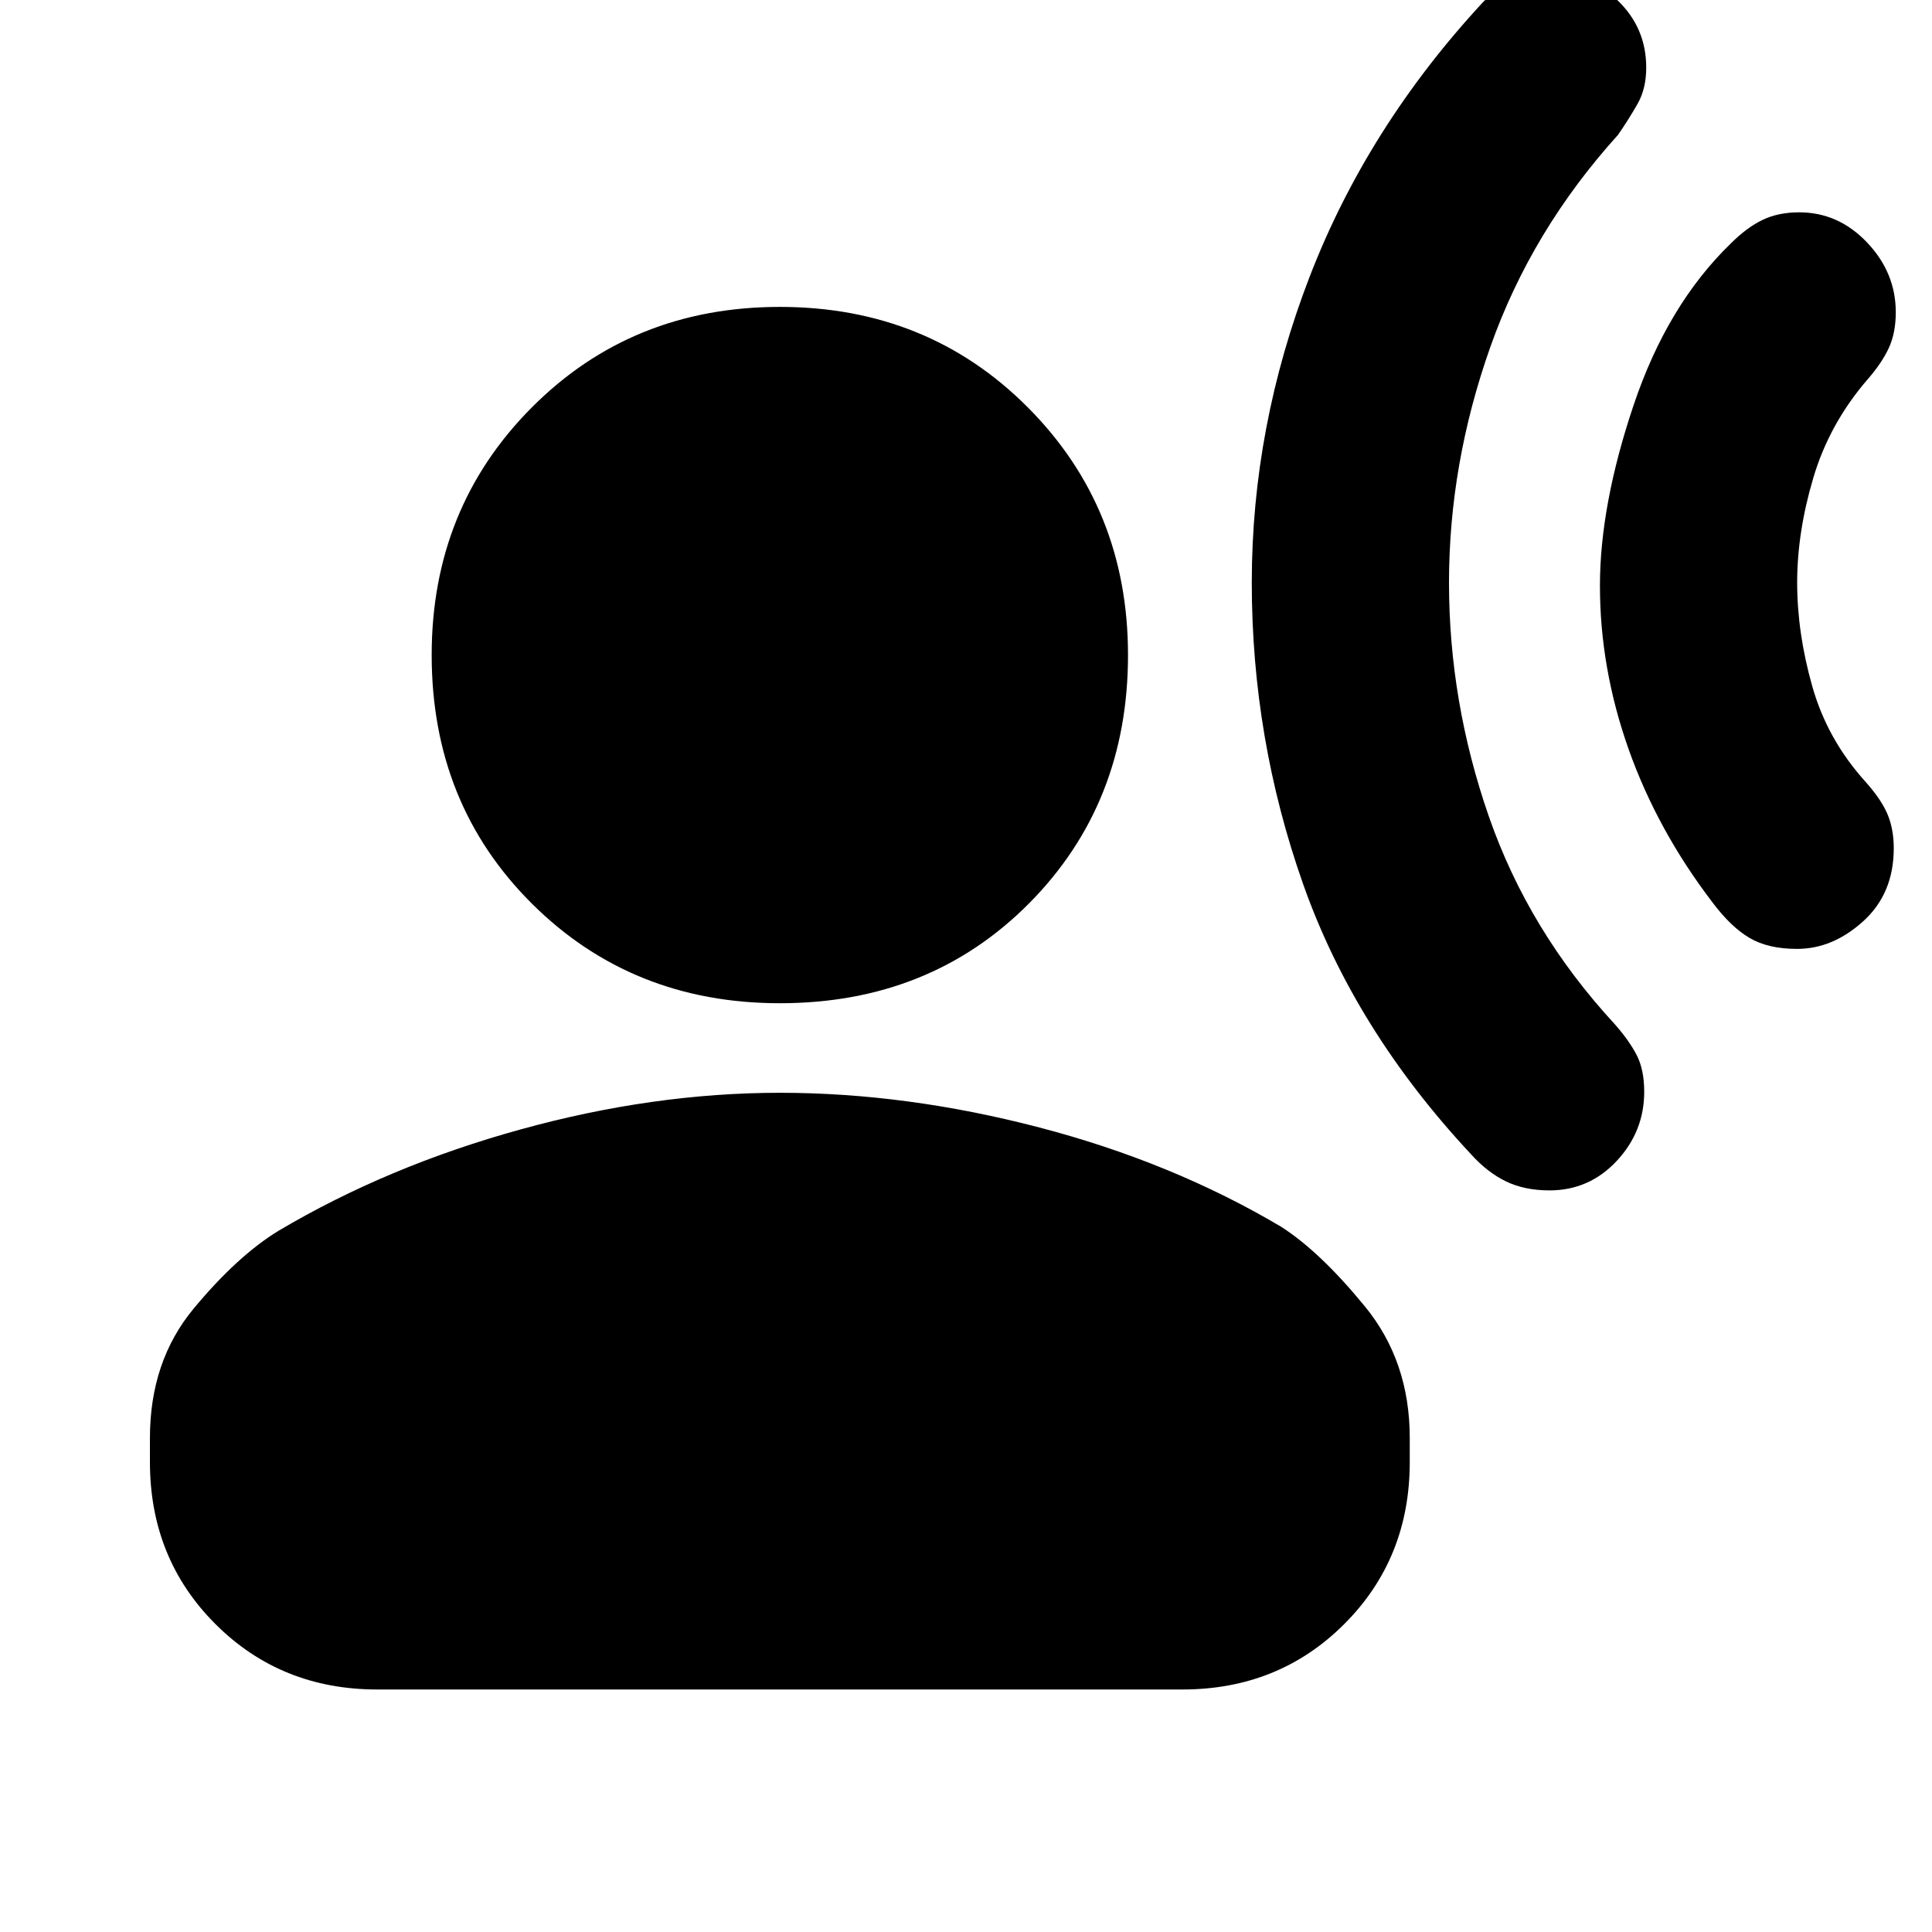 <svg xmlns="http://www.w3.org/2000/svg" height="20" viewBox="0 -960 960 960" width="20"><path d="M387.5-461.5q-73.5 0-123.25-49.54-49.75-49.55-49.75-123.46 0-73.09 49.75-123.04Q314-807.5 387.5-807.5t123.25 49.96q49.75 49.95 49.75 123.04 0 73.91-49.25 123.46Q462-461.5 387.5-461.5Zm-313 228v-12q0-38.09 21.75-64.3Q118-336 138.44-348.45q54.06-32.05 120.06-50.3t129-18.25q63 0 129 17.25t120.06 49.3Q656-338 678.25-310.8q22.25 27.21 22.25 65.3v12q0 47.94-32.53 80.47T587.5-120.5h-400q-47.94 0-80.47-32.53T74.5-233.5Zm818.42-255q-14.42 0-23.67-5.5-9.25-5.5-18.25-17.5-27.5-36-41.75-76.22T795-668.97q0-40.03 16.75-89.78T860-839q8-8 15.84-11.75 7.85-3.75 18.15-3.75 19.51 0 33.76 15 14.25 15 14.25 34.64 0 10.36-3.5 17.86T928-771.5q-19 22-27 49t-8 52q0 25 7.5 51.5t26.5 47.5q8 9 11 16.34 3 7.35 3 16.65 0 22.51-15.16 36.26-15.16 13.75-32.92 13.75Zm-123 120q-12.42 0-21.67-4.5-9.25-4.5-17.34-13.5-57.91-62-83.41-134.25T622-670.5q0-77.5 28.75-152T736.96-959q8.04-8 15.38-11.25 7.35-3.25 17.65-3.25 19.51 0 33.76 13.66Q818-946.18 818-926.42q0 10.42-4.25 17.92Q809.5-901 804-893q-43 47.5-63.5 105.5T720-670.45q0 59.05 19.75 116t62.64 103.39q7.11 8.06 10.86 15.31Q817-428.5 817-417.5q0 19.73-13.66 34.36-13.66 14.64-33.42 14.64Z"/></svg>